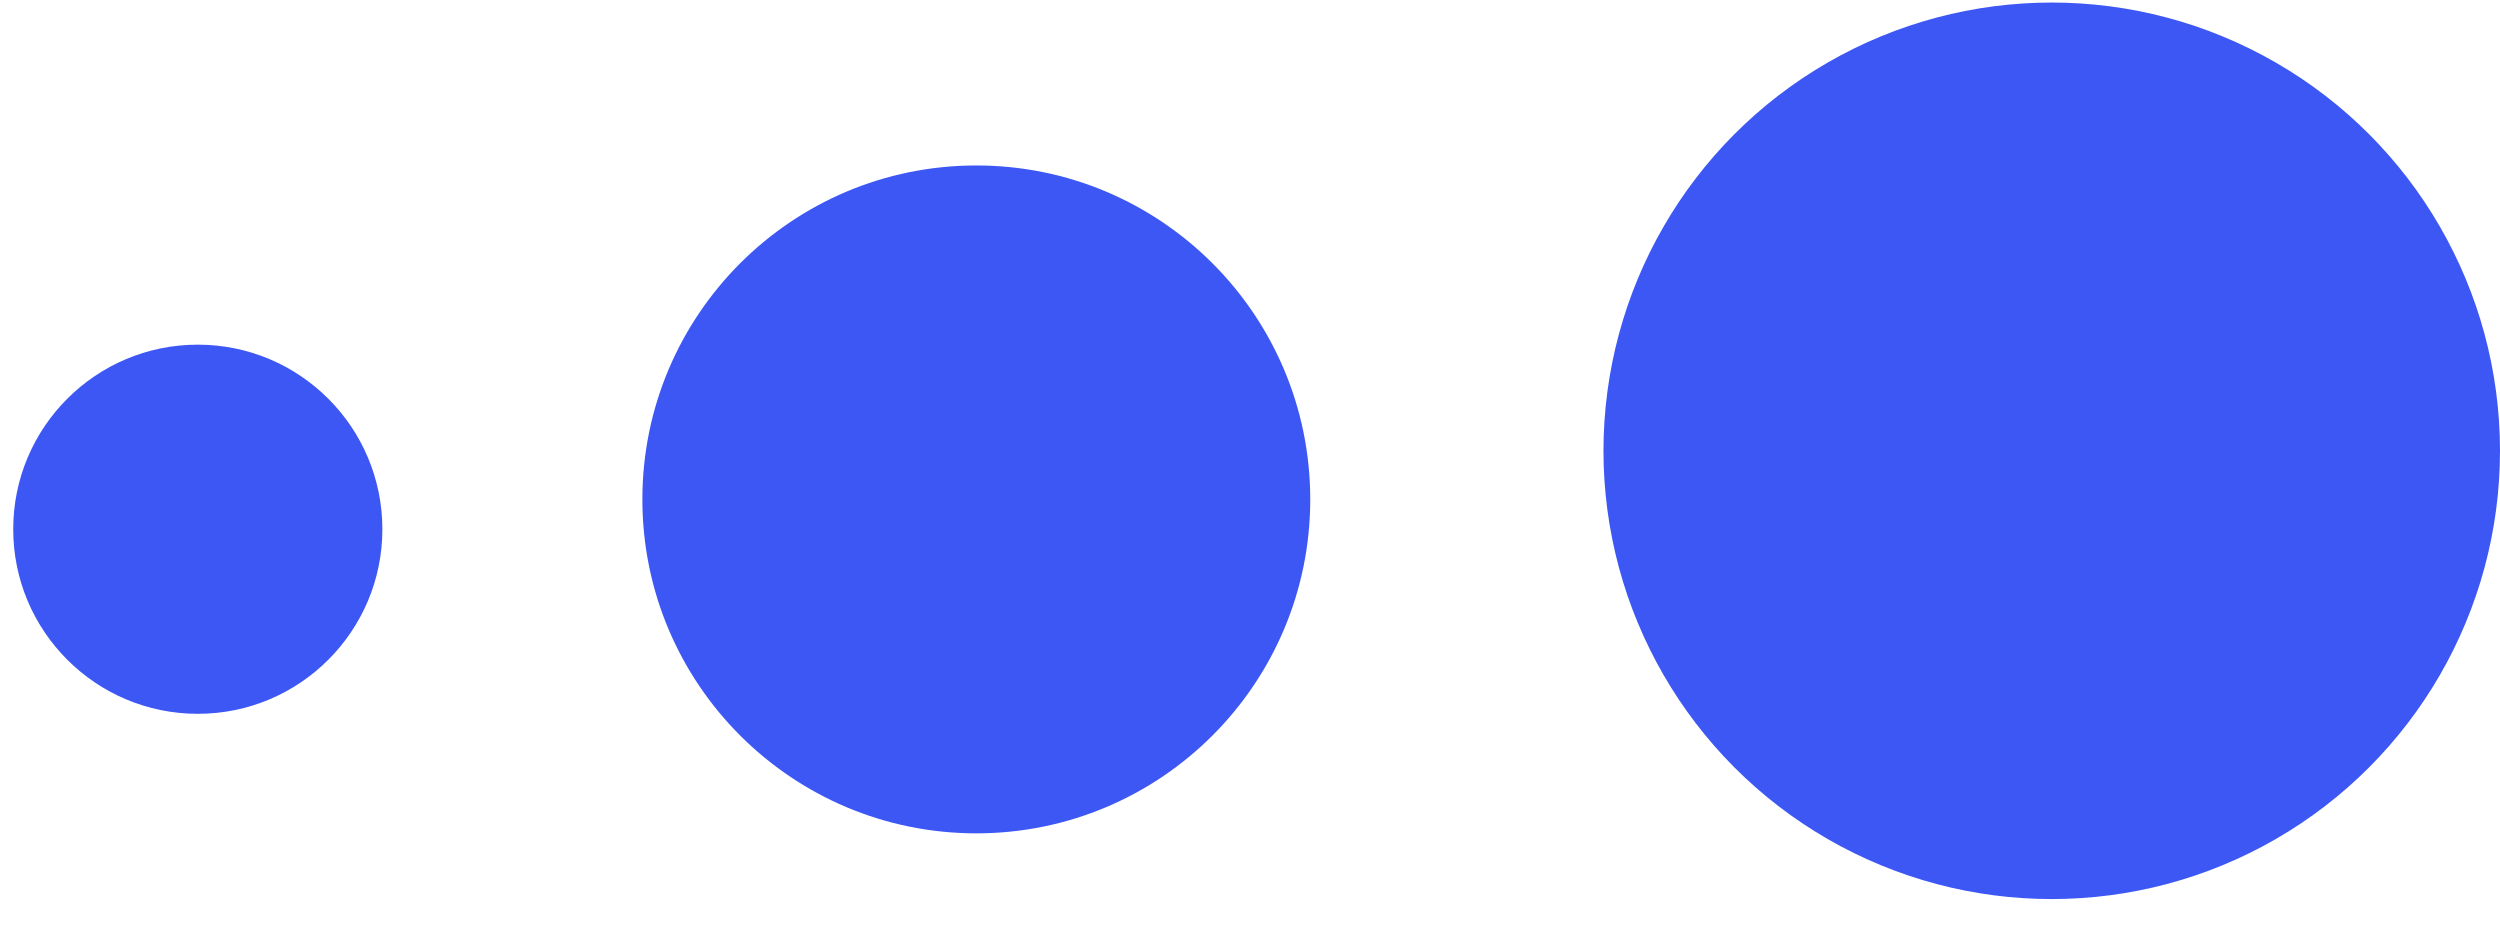 <svg width="59" height="22" viewBox="0 0 59 22" fill="none" xmlns="http://www.w3.org/2000/svg"><circle cx="4.668" cy="12.49" r="4.356" fill="#3D57F4"/><circle cx="23.041" cy="11.786" r="7.881" fill="#3D57F4"/><circle cx="48.421" cy="10.639" r="10.579" fill="#3D57F4"/></svg>